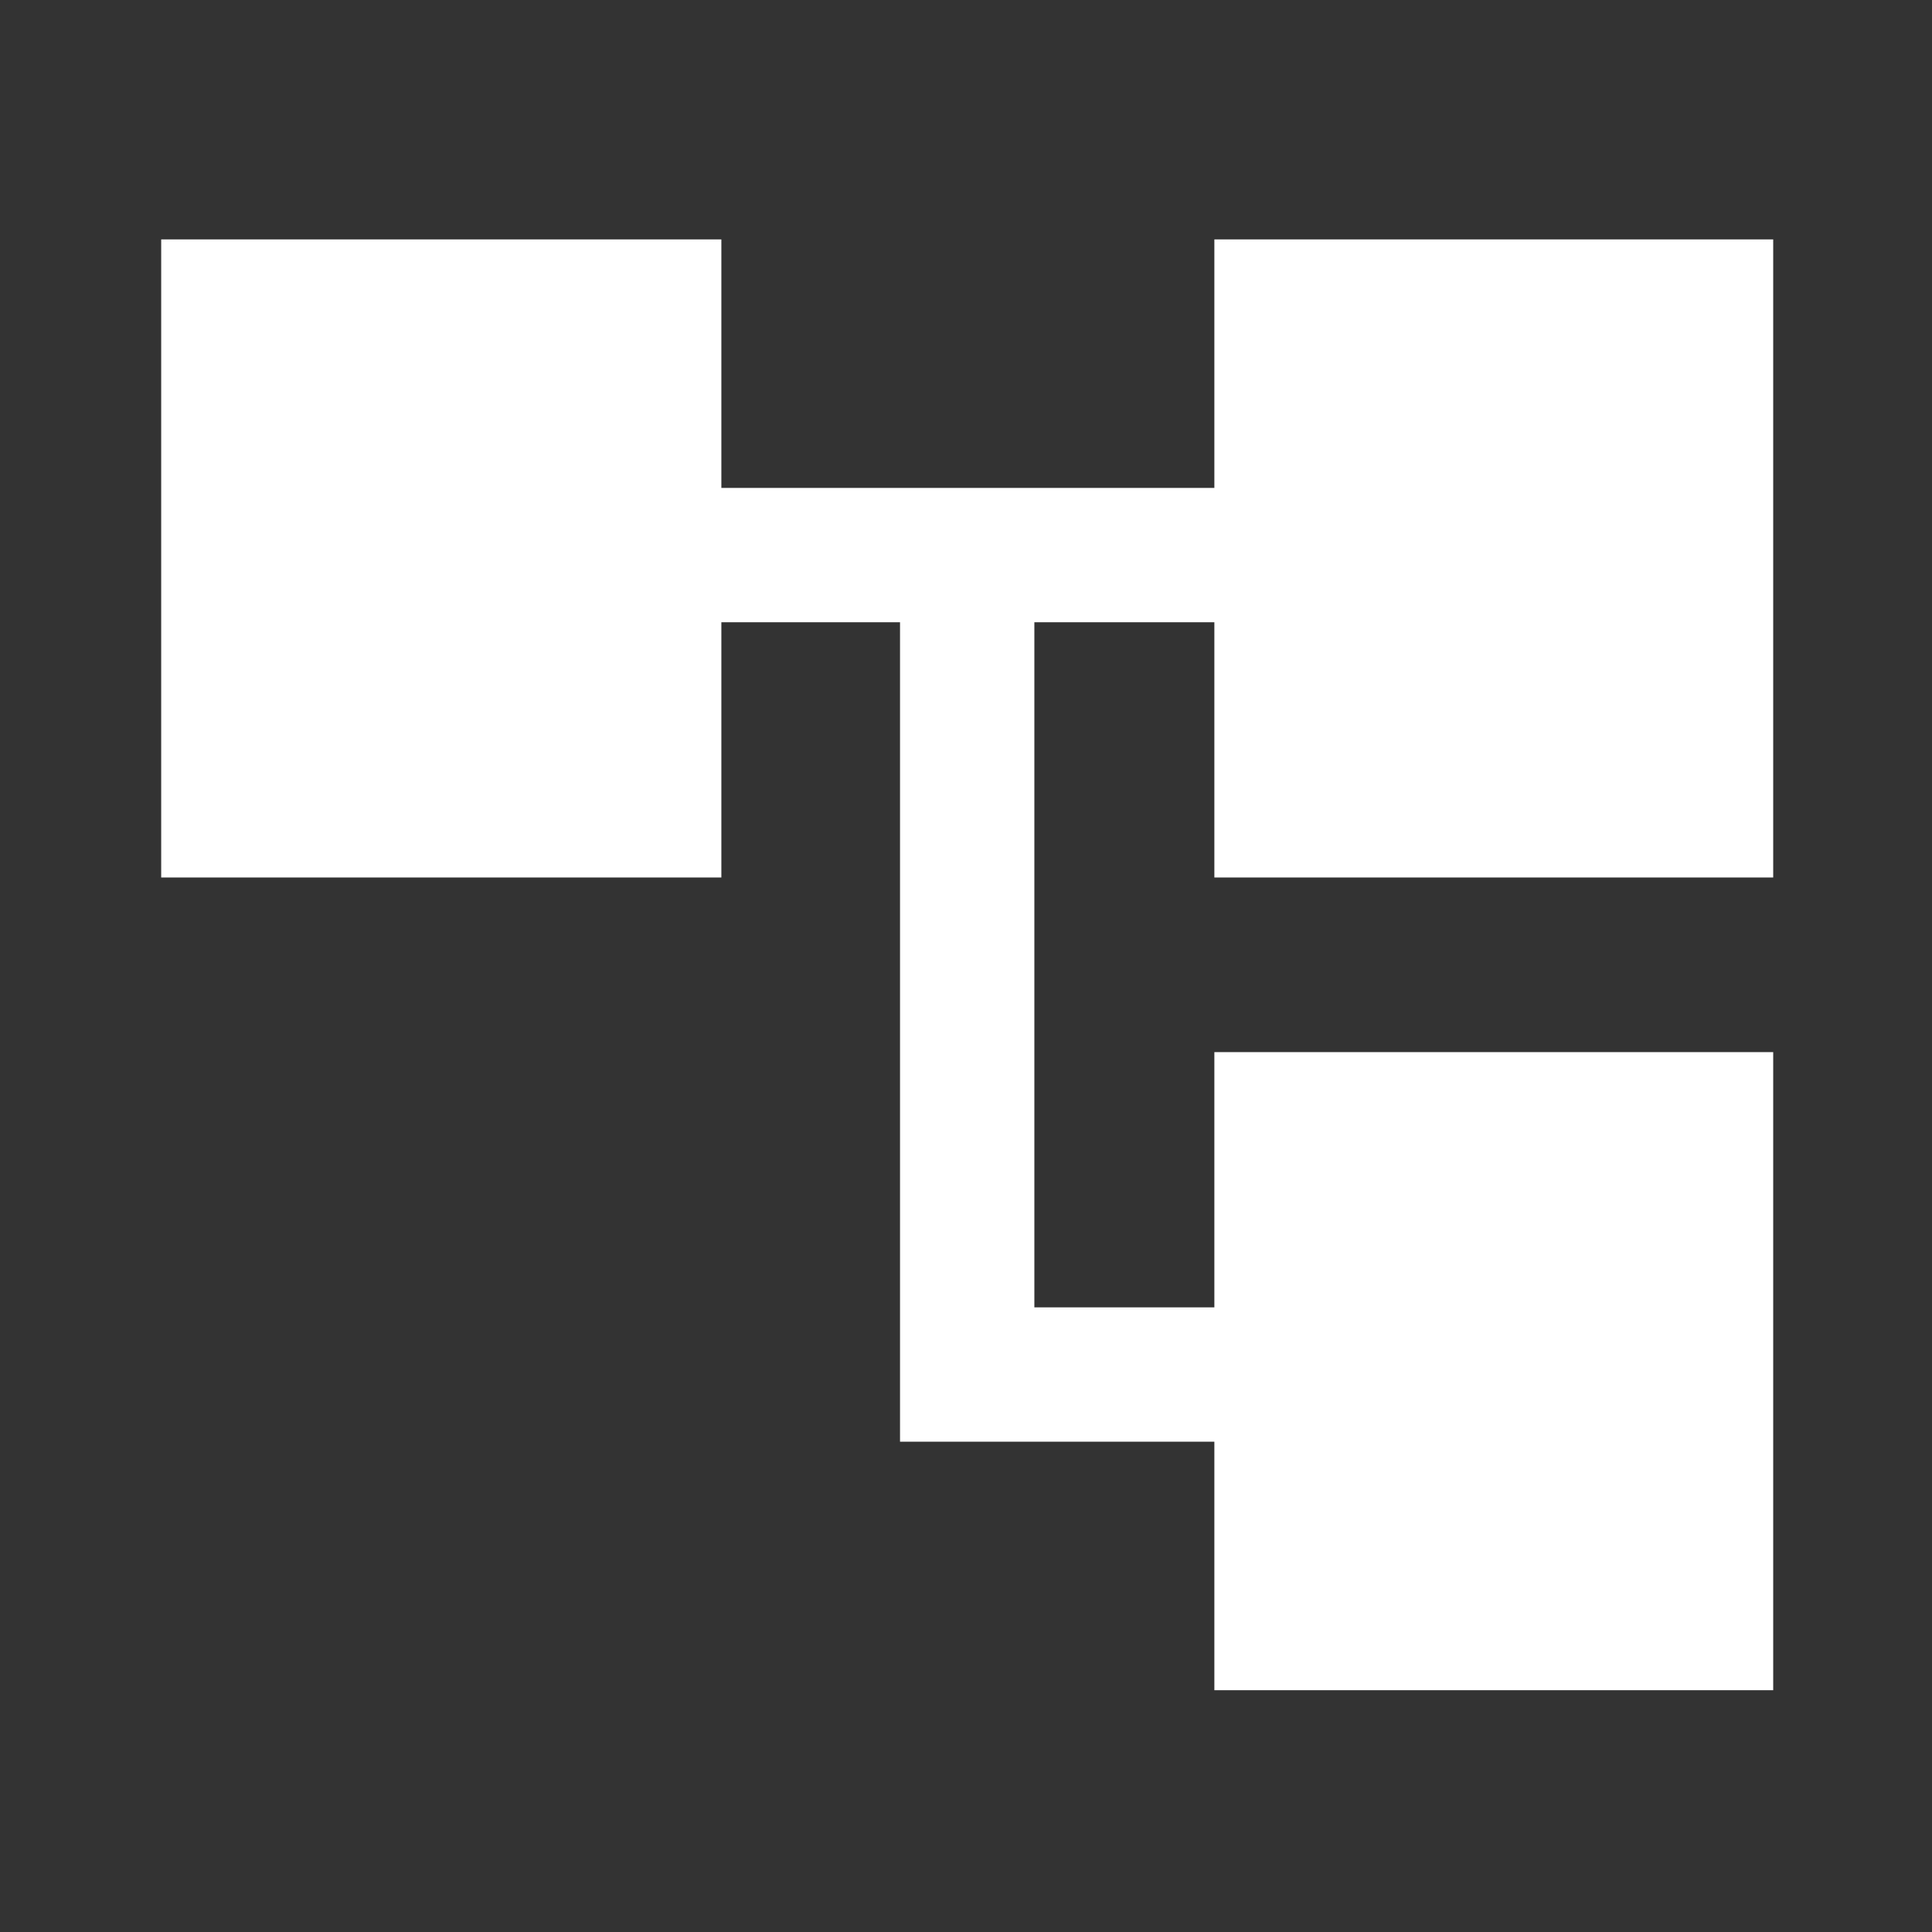 <svg version="1.1" xmlns="http://www.w3.org/2000/svg" xmlns:xlink="http://www.w3.org/1999/xlink" width="40" height="40" viewBox="0,0,256,256"><rect x="0" y="0" width="256" height="256" fill="#333333" stroke="none"/><g fill="#ffffff" fill-rule="nonzero" stroke="none" stroke-width="1" stroke-linecap="butt" stroke-linejoin="miter" stroke-miterlimit="10" stroke-dasharray="" stroke-dashoffset="0" font-family="none" font-weight="none" font-size="none" text-anchor="none" style="mix-blend-mode: normal"><g transform=""><g><g transform="translate(-0.002,0.002)"><g><g transform="translate(0,256) scale(0.267,0.267)"><path d="M602.667,-120v-123.333h-156v-406.667h-88.667v126.667h-278v-316.667h278v123.333h244.667v-123.333h277.333v316.667h-277.333v-126.667h-89.334v340h89.334v-126.667h277.333v316.667z"></path></g></g></g></g></g></g></svg>